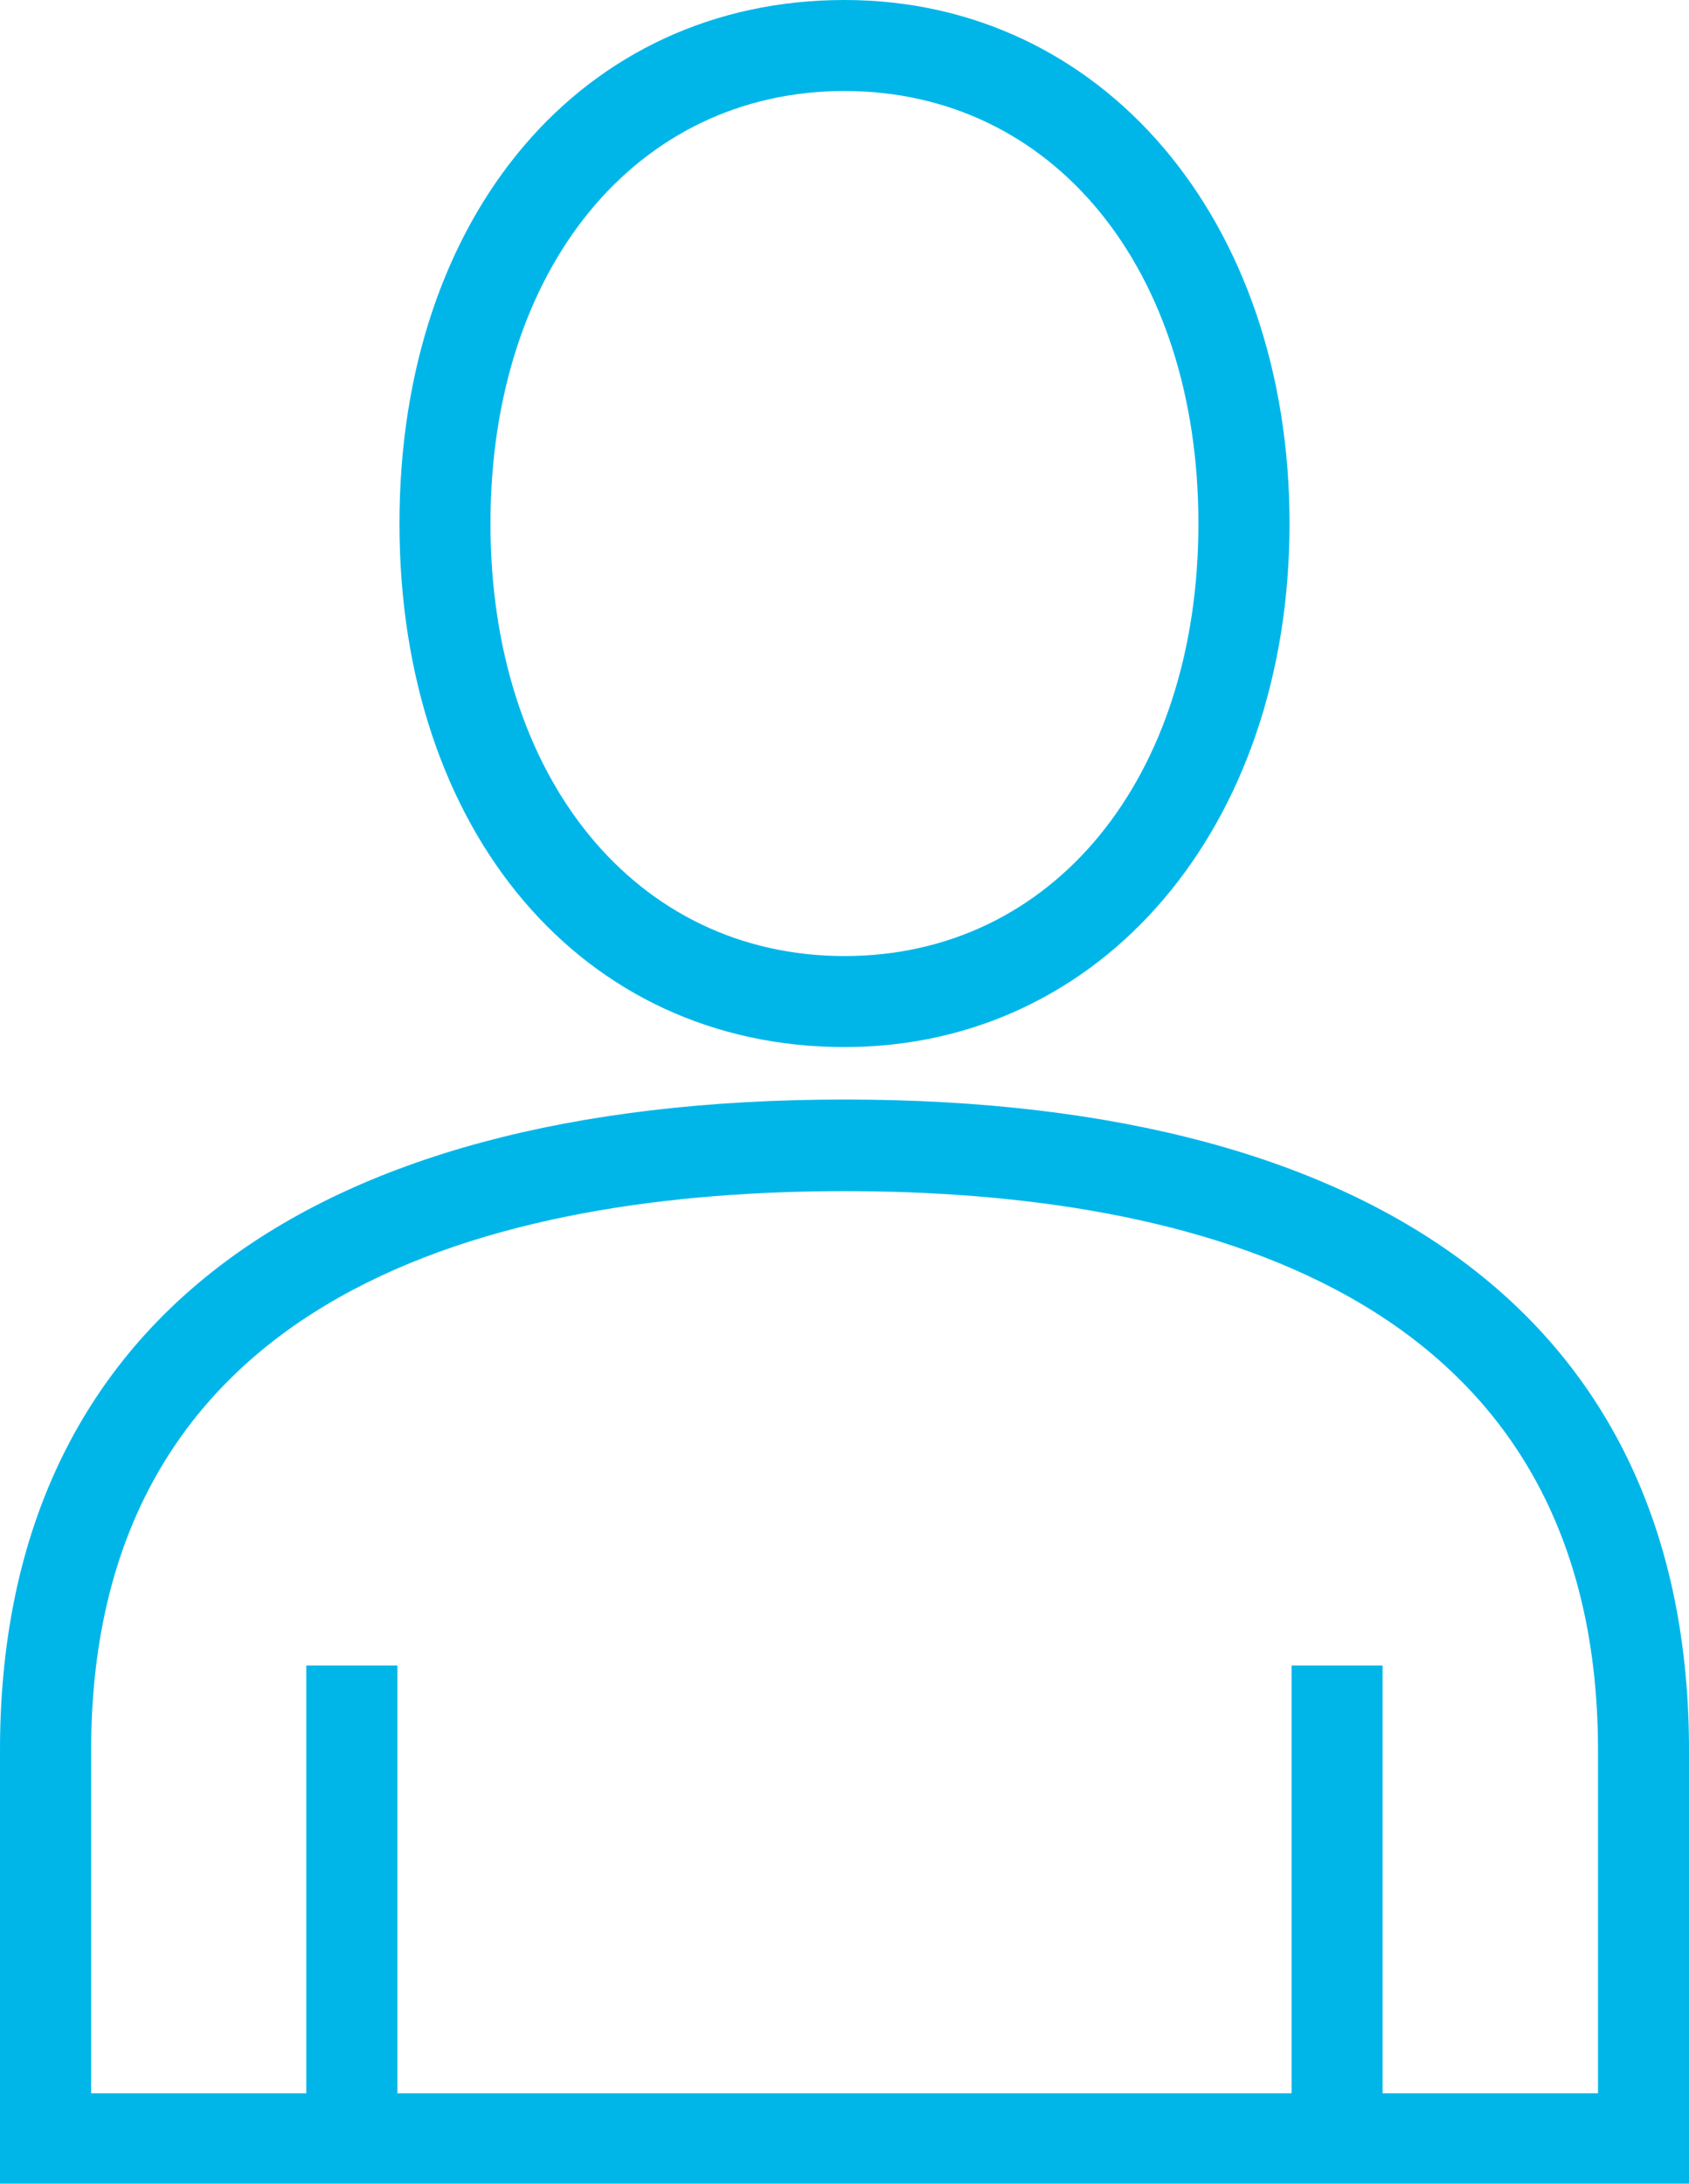 <svg xmlns="http://www.w3.org/2000/svg" width="13.94" height="18.019" viewBox="0 0 13.94 18.019">
  <g id="Сгруппировать_11432" data-name="Сгруппировать 11432" transform="translate(-667.698 -270.892)">
    <path id="Контур_30253" data-name="Контур 30253" d="M674.668,279.965c-4.5,0-6.97,1.906-6.97,5.368v3.578h13.94v-3.577C681.638,281.871,679.163,279.965,674.668,279.965Zm6.219,8.2h-1.778v-3.53h-.751v3.53h-7.38v-3.53h-.752v3.53H668.45v-2.827c0-3.816,3.381-4.617,6.218-4.617s6.219.8,6.219,4.617Z" fill="#00b6e9"/>
    <path id="Контур_30254" data-name="Контур 30254" d="M674.668,279.532c2.129,0,3.673-1.817,3.673-4.32s-1.544-4.32-3.673-4.32c-2.163,0-3.673,1.776-3.673,4.32S672.505,279.532,674.668,279.532Zm0-7.889c1.721,0,2.921,1.468,2.921,3.569s-1.2,3.569-2.921,3.569-2.922-1.467-2.922-3.569S672.948,271.643,674.668,271.643Z" fill="#00b6e9"/>
  </g>
</svg>
